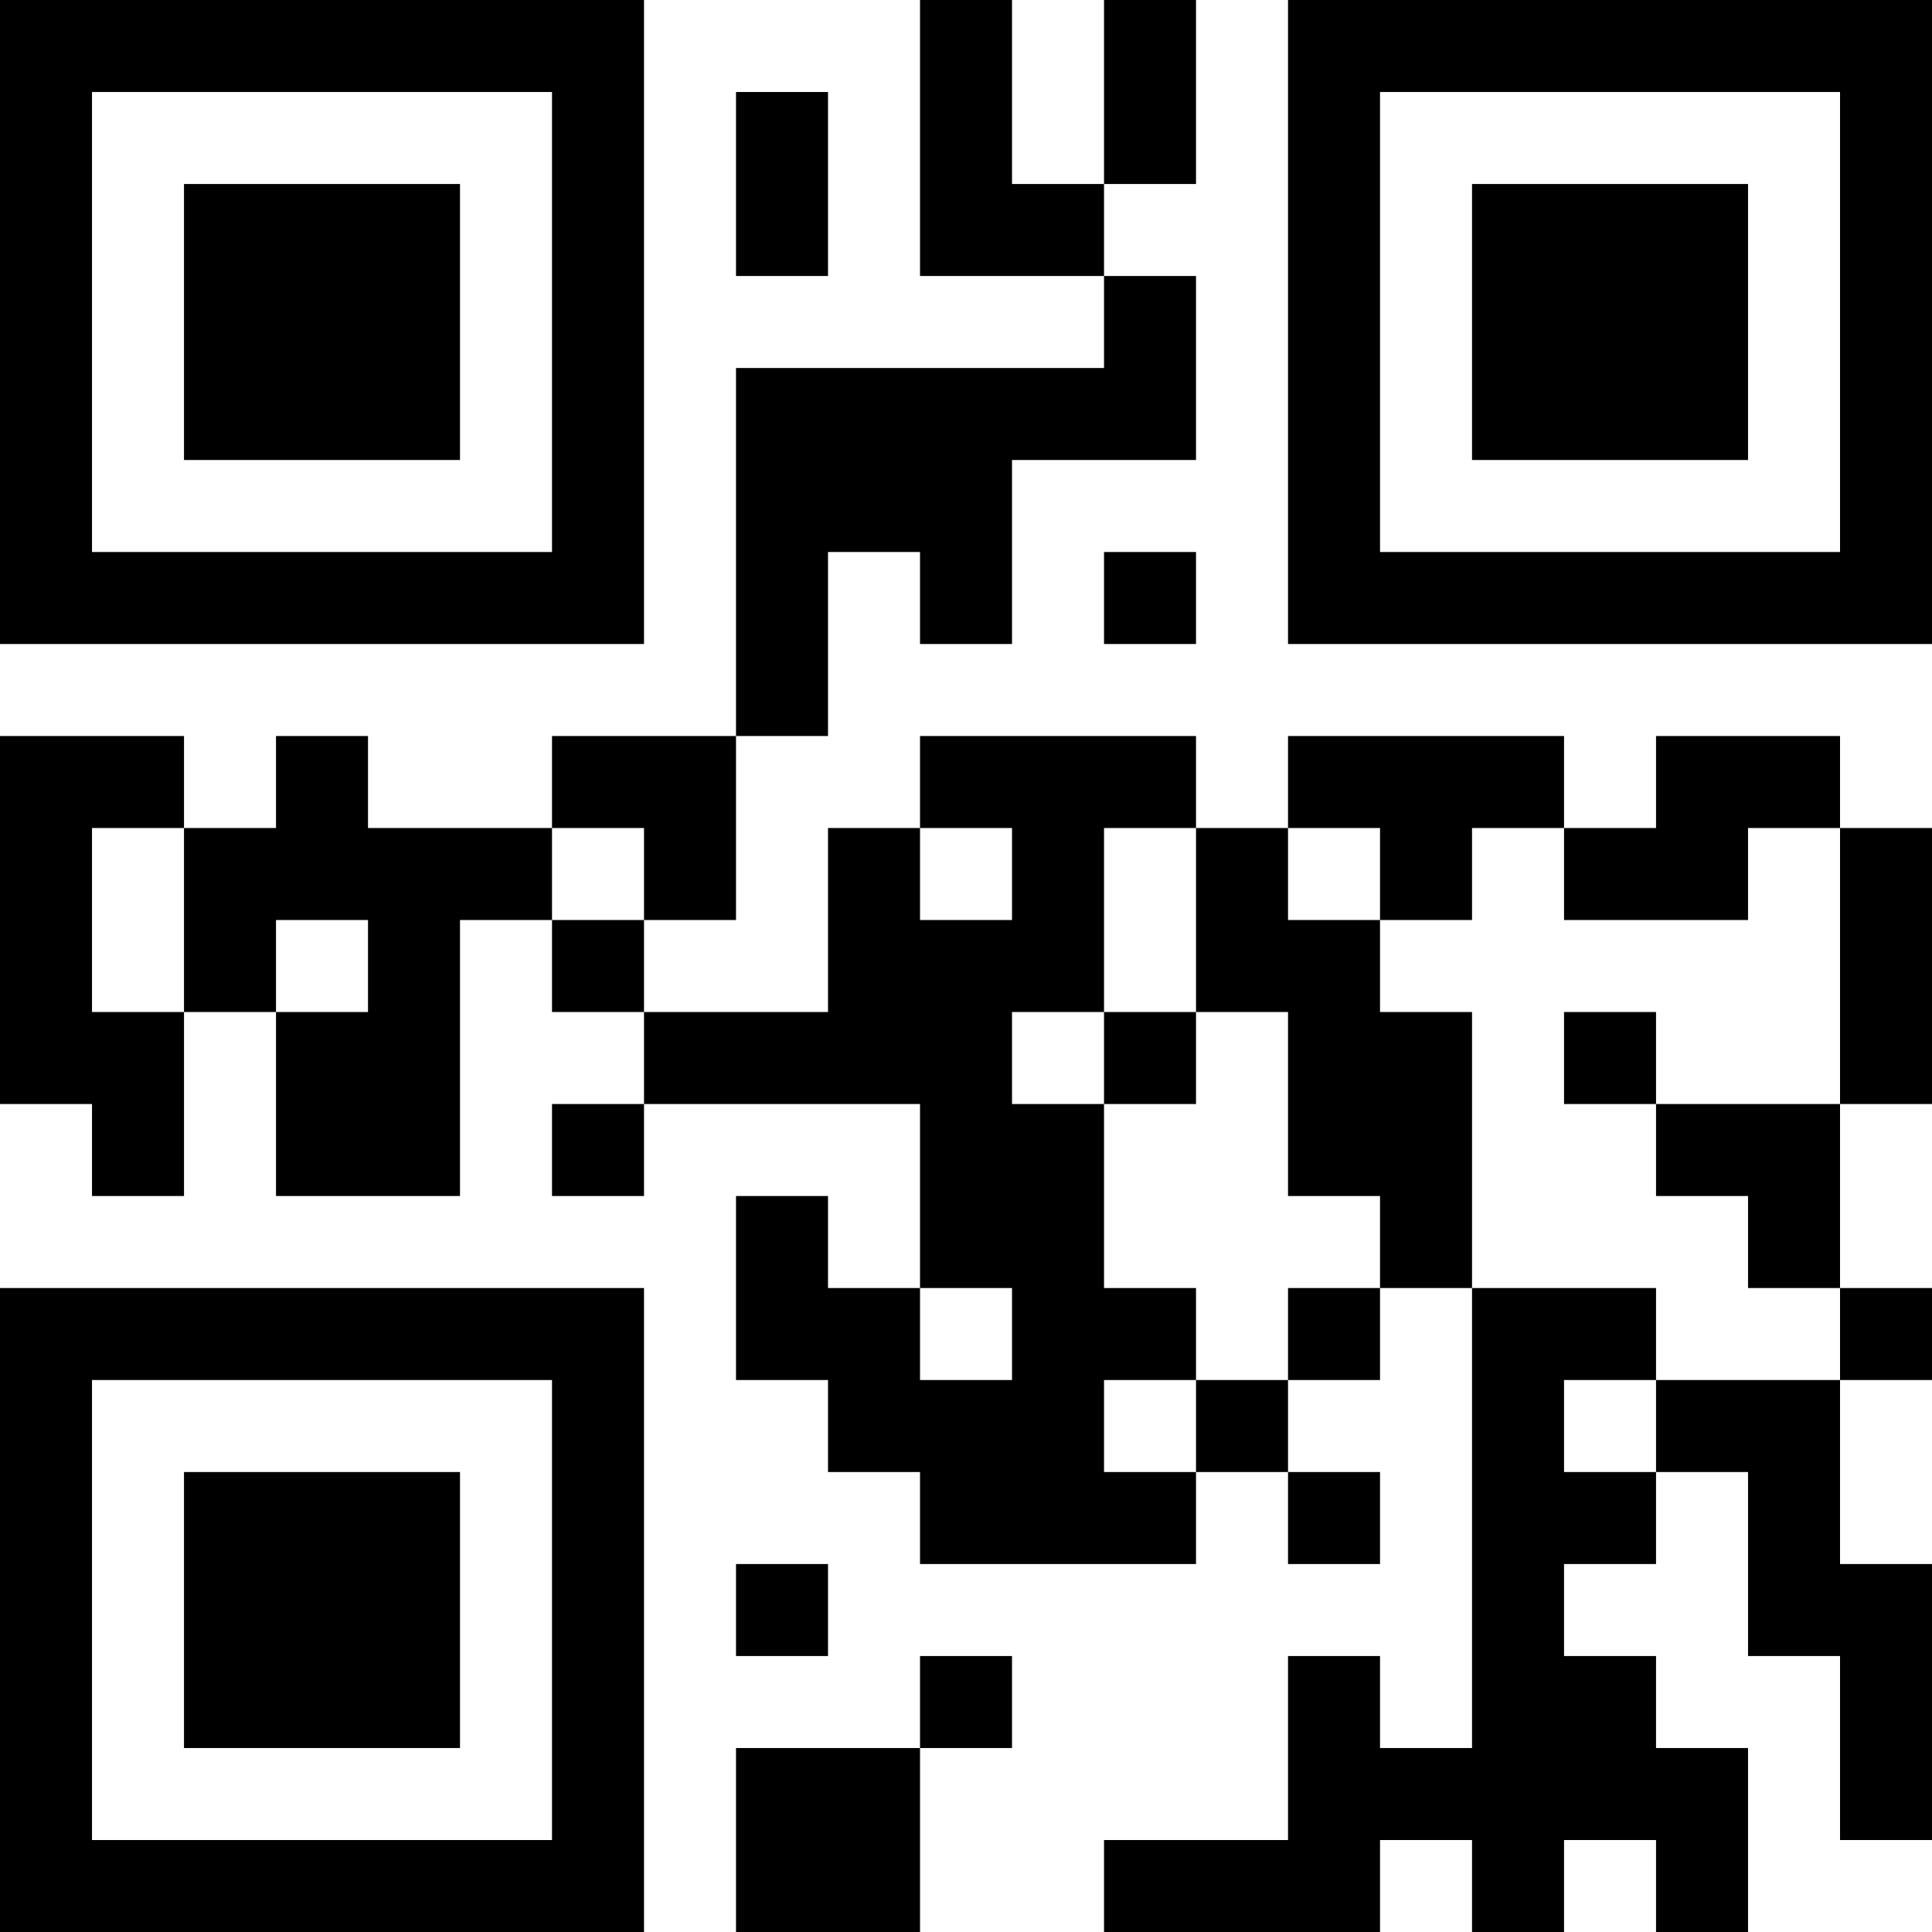 <?xml version="1.0" encoding="UTF-8"?>
<svg xmlns="http://www.w3.org/2000/svg" version="1.1" width="200" height="200" viewBox="0 0 200 200"><rect x="0" y="0" width="200" height="200" fill="#ffffff"/><g transform="scale(9.524)"><g transform="translate(0,0)"><path fill-rule="evenodd" d="M10 0L10 3L12 3L12 4L8 4L8 8L6 8L6 9L4 9L4 8L3 8L3 9L2 9L2 8L0 8L0 12L1 12L1 13L2 13L2 11L3 11L3 13L5 13L5 10L6 10L6 11L7 11L7 12L6 12L6 13L7 13L7 12L10 12L10 14L9 14L9 13L8 13L8 15L9 15L9 16L10 16L10 17L13 17L13 16L14 16L14 17L15 17L15 16L14 16L14 15L15 15L15 14L16 14L16 19L15 19L15 18L14 18L14 20L12 20L12 21L15 21L15 20L16 20L16 21L17 21L17 20L18 20L18 21L19 21L19 19L18 19L18 18L17 18L17 17L18 17L18 16L19 16L19 18L20 18L20 20L21 20L21 17L20 17L20 15L21 15L21 14L20 14L20 12L21 12L21 9L20 9L20 8L18 8L18 9L17 9L17 8L14 8L14 9L13 9L13 8L10 8L10 9L9 9L9 11L7 11L7 10L8 10L8 8L9 8L9 6L10 6L10 7L11 7L11 5L13 5L13 3L12 3L12 2L13 2L13 0L12 0L12 2L11 2L11 0ZM8 1L8 3L9 3L9 1ZM12 6L12 7L13 7L13 6ZM1 9L1 11L2 11L2 9ZM6 9L6 10L7 10L7 9ZM10 9L10 10L11 10L11 9ZM12 9L12 11L11 11L11 12L12 12L12 14L13 14L13 15L12 15L12 16L13 16L13 15L14 15L14 14L15 14L15 13L14 13L14 11L13 11L13 9ZM14 9L14 10L15 10L15 11L16 11L16 14L18 14L18 15L17 15L17 16L18 16L18 15L20 15L20 14L19 14L19 13L18 13L18 12L20 12L20 9L19 9L19 10L17 10L17 9L16 9L16 10L15 10L15 9ZM3 10L3 11L4 11L4 10ZM12 11L12 12L13 12L13 11ZM17 11L17 12L18 12L18 11ZM10 14L10 15L11 15L11 14ZM8 17L8 18L9 18L9 17ZM10 18L10 19L8 19L8 21L10 21L10 19L11 19L11 18ZM0 0L0 7L7 7L7 0ZM1 1L1 6L6 6L6 1ZM2 2L2 5L5 5L5 2ZM14 0L14 7L21 7L21 0ZM15 1L15 6L20 6L20 1ZM16 2L16 5L19 5L19 2ZM0 14L0 21L7 21L7 14ZM1 15L1 20L6 20L6 15ZM2 16L2 19L5 19L5 16Z" fill="#000000"/></g></g></svg>
